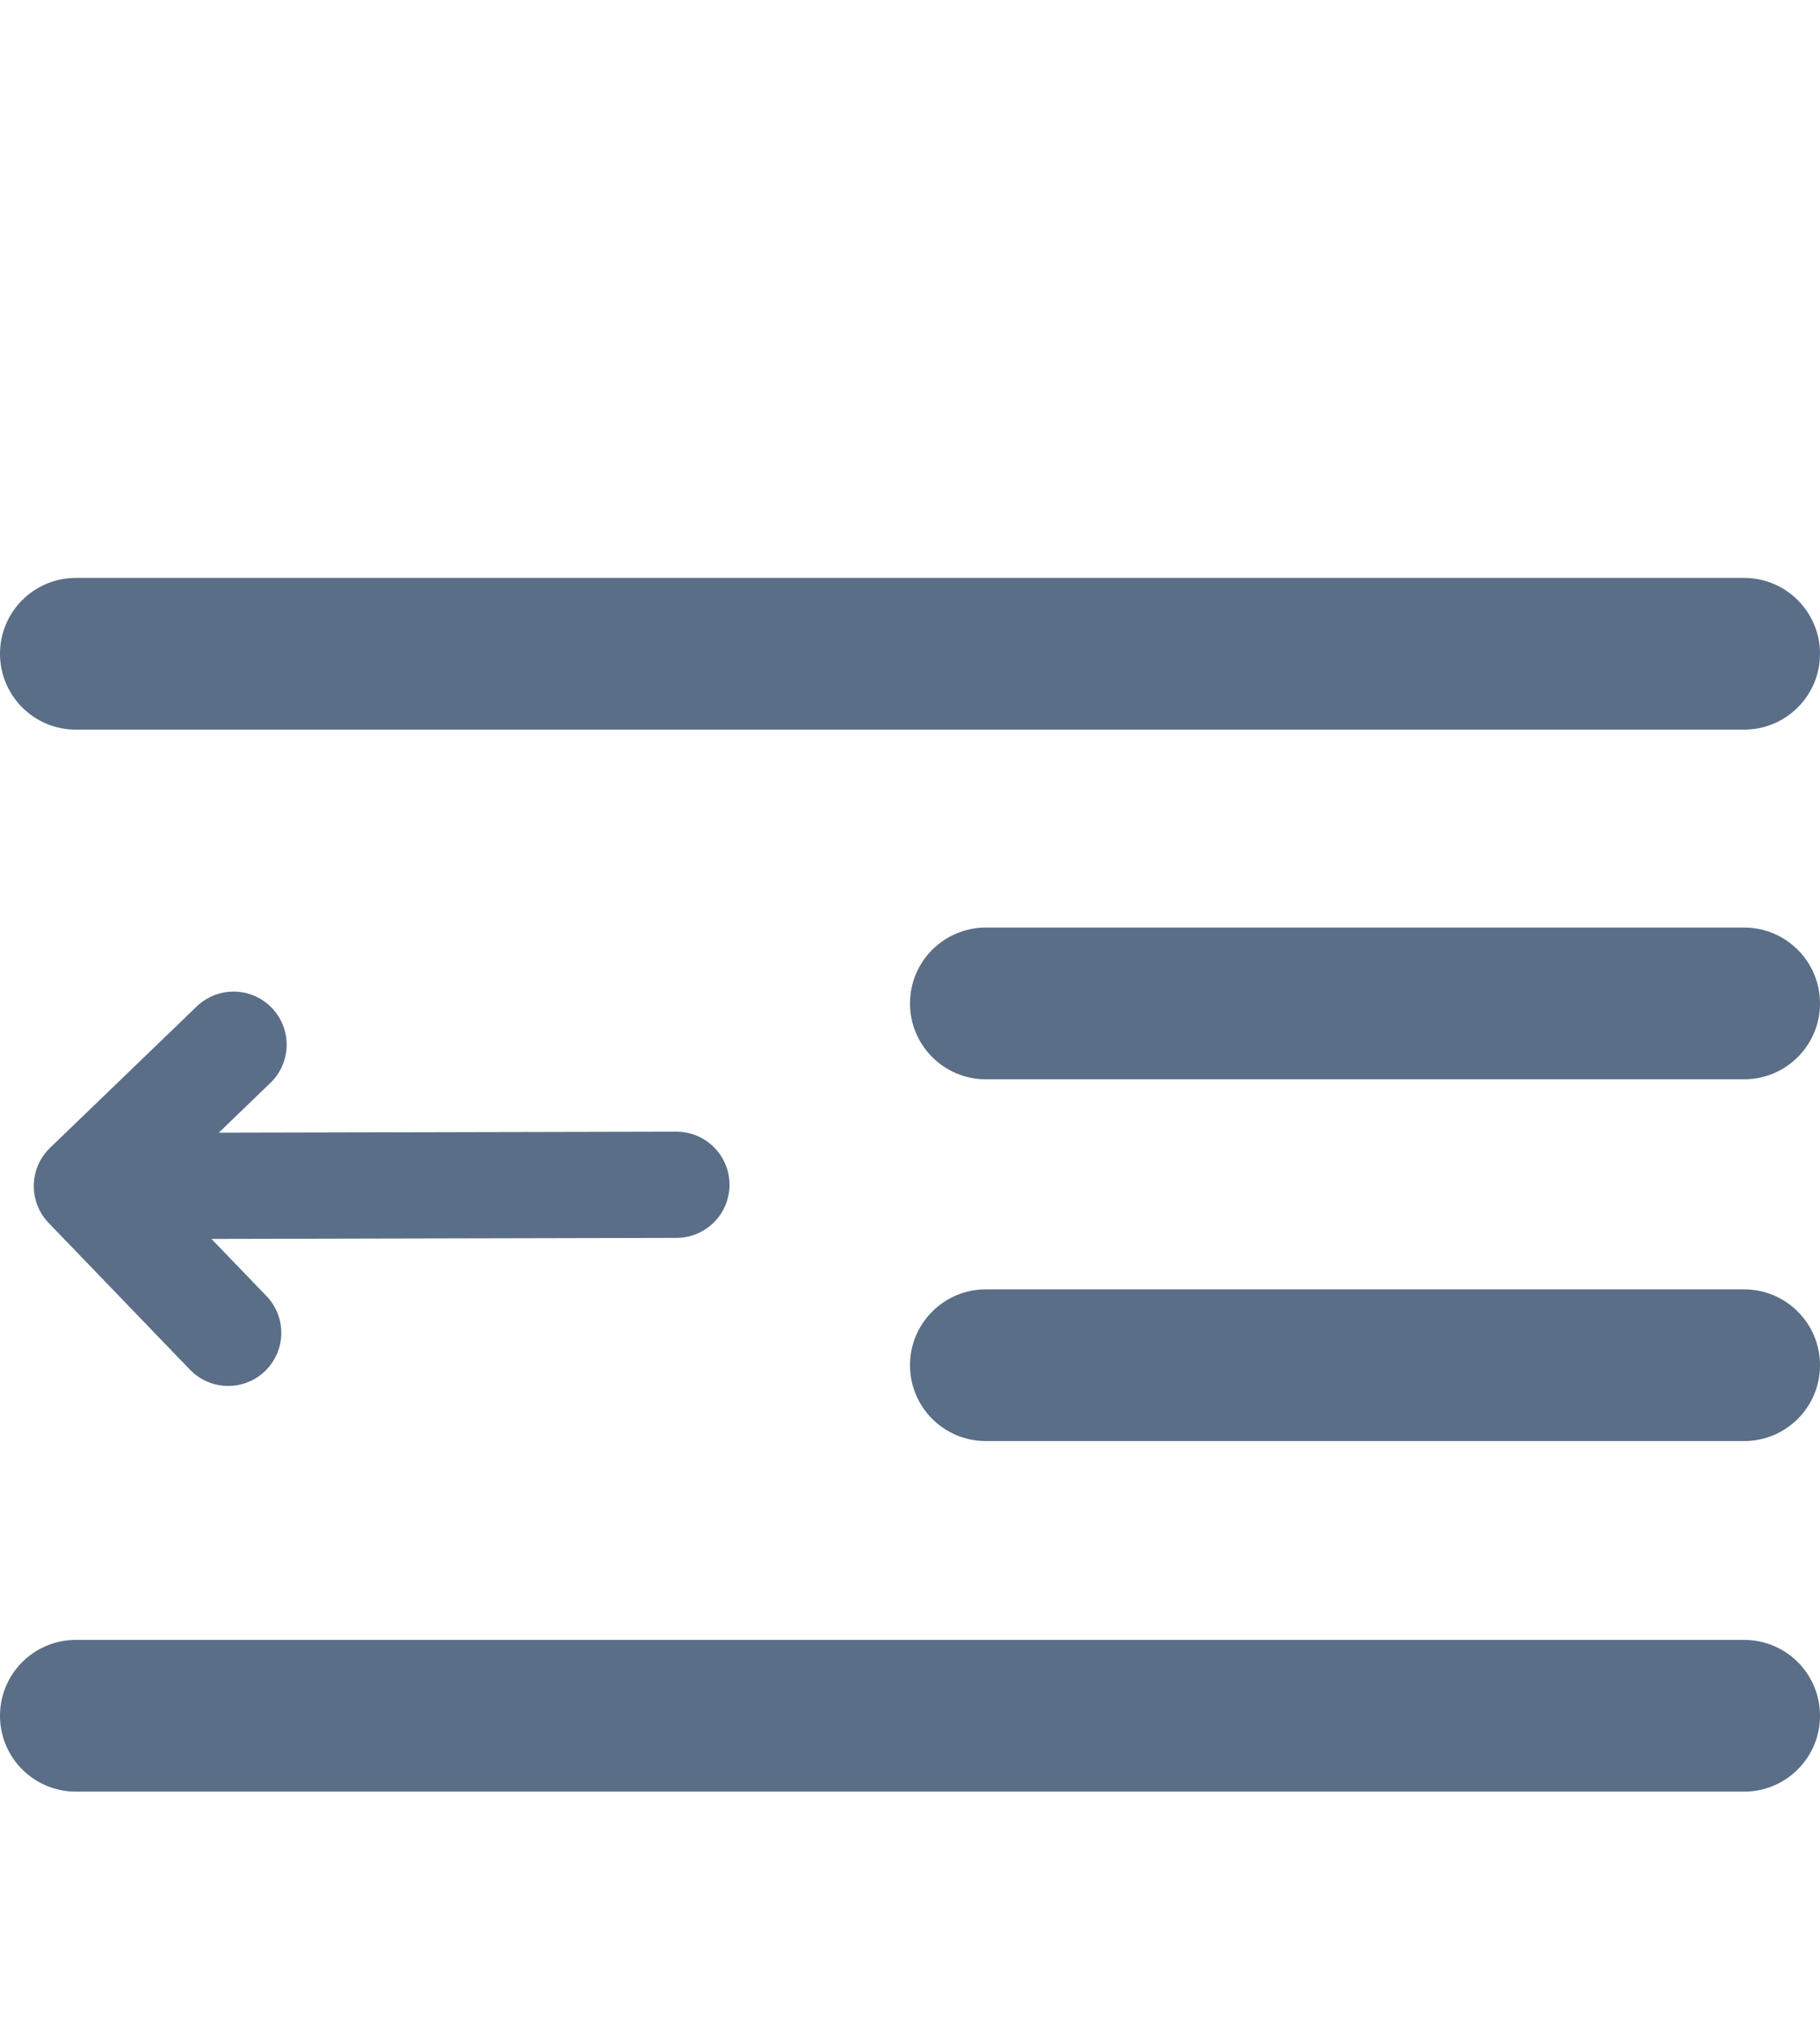 <svg width="18" height="20" viewBox="3 1 18 20" fill="none" xmlns="http://www.w3.org/2000/svg">
<path d="M3.75 8.214H20.25C20.664 8.214 21 7.878 21 7.464C21 7.05 20.664 6.714 20.25 6.714H3.75C3.336 6.714 3 7.05 3 7.464C3 7.878 3.336 8.214 3.75 8.214Z" fill="#5A6E87"/>
<path d="M12.75 11.671H20.25C20.664 11.671 21 11.336 21 10.921C21 10.507 20.664 10.171 20.25 10.171H12.75C12.336 10.171 12 10.507 12 10.921C12 11.336 12.336 11.671 12.75 11.671Z" fill="#5A6E87"/>
<path d="M3.75 18.714H20.25C20.664 18.714 21 18.378 21 17.964C21 17.549 20.664 17.214 20.25 17.214H3.75C3.336 17.214 3 17.549 3 17.964C3 18.378 3.336 18.714 3.75 18.714Z" fill="#5A6E87"/>
<path d="M12.75 15.248H20.25C20.664 15.248 21 14.913 21 14.498C21 14.084 20.664 13.748 20.25 13.748H12.75C12.336 13.748 12 14.084 12 14.498C12 14.913 12.336 15.248 12.75 15.248Z" fill="#5A6E87"/>
<path d="M5.257 14.178L3.859 12.727M3.859 12.727L5.31 11.329M3.859 12.727L9.69 12.714" stroke="#5A6E87" stroke-width="1.05" stroke-linecap="round" stroke-linejoin="round"/>
</svg>
